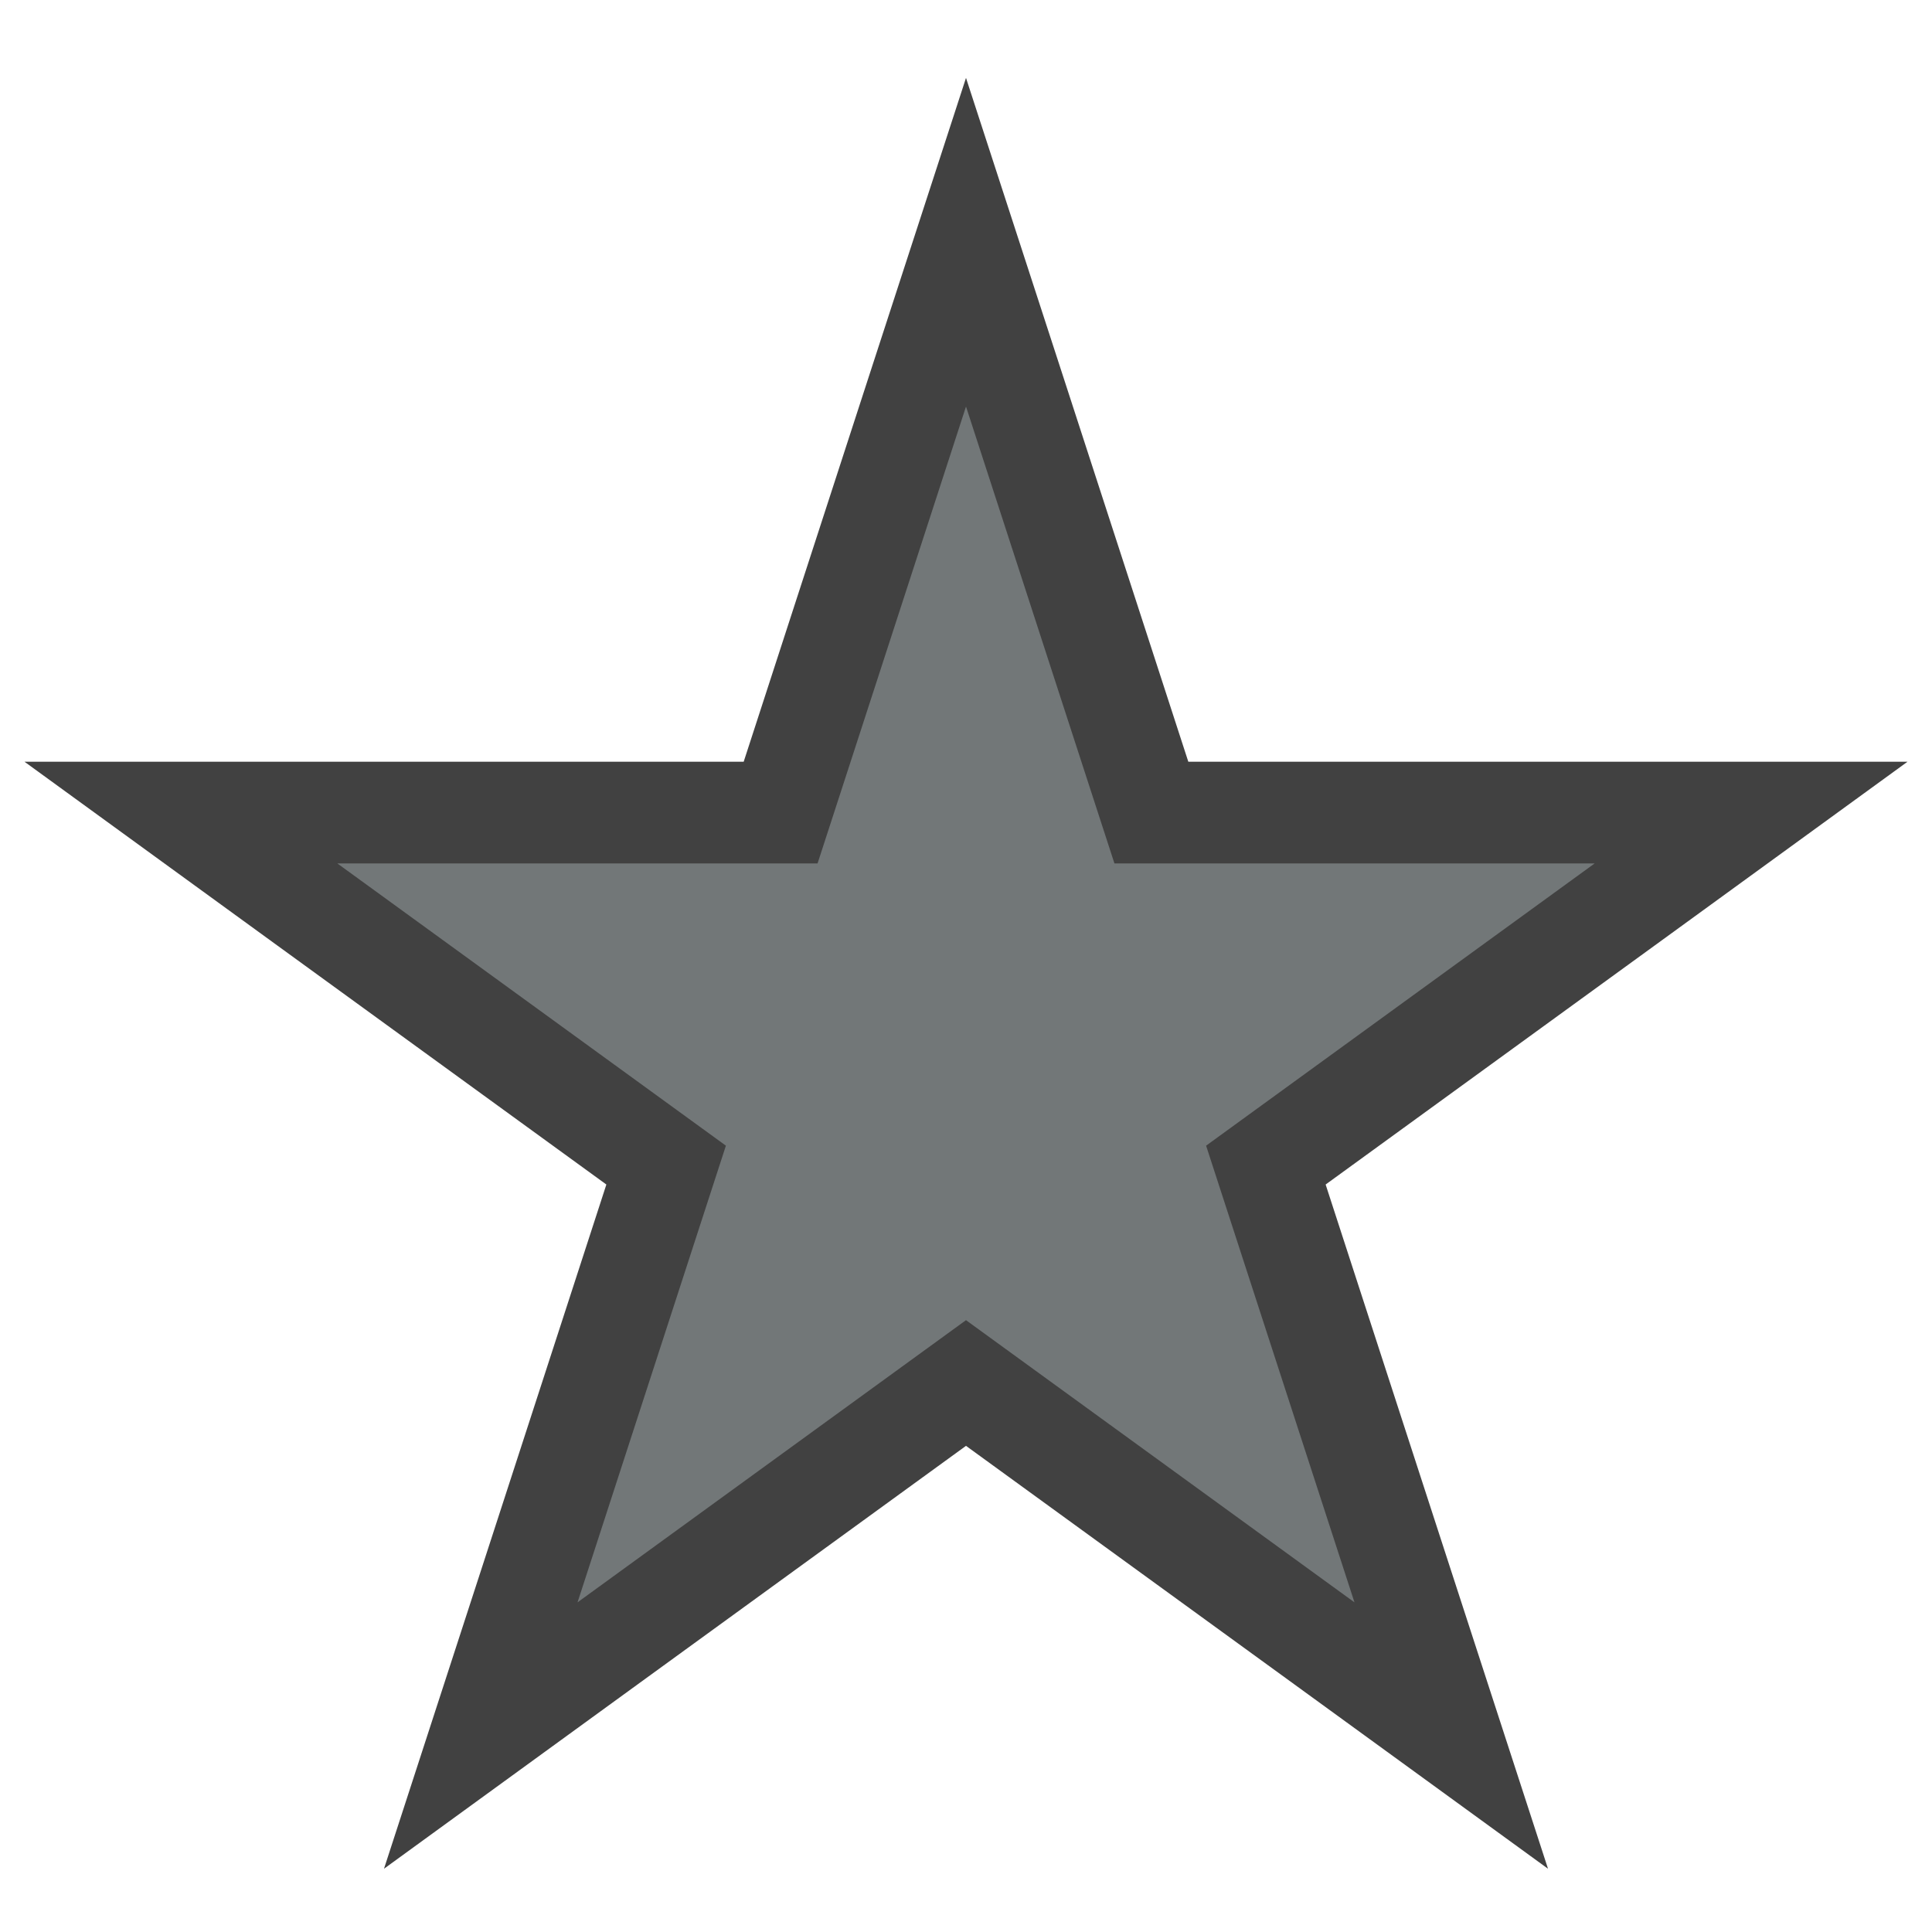<svg 
version="1.1" 
xmlns="http://www.w3.org/2000/svg" 
xmlns:xlink="http://www.w3.org/1999/xlink" 
x="0px" 
y="0px" 
width="19px" 
height="19px" 
viewBox="0 0 19 19" >
    <path
        id="star"
        d="M9.976 3.845L9.5 2.382L9.024 3.845L7.677 7.991H3.318H1.779L3.024 8.896L6.551 11.458L5.204 15.604L4.728 17.068L5.973 16.163L9.5 13.601L13.027 16.163L14.272 17.068L13.796 15.604L12.449 11.458L15.976 8.896L17.221 7.991H15.682H11.323L9.976 3.845Z"
        stroke="#414141"
        style="stroke: #414141; fill: #727778"/>
</svg>
